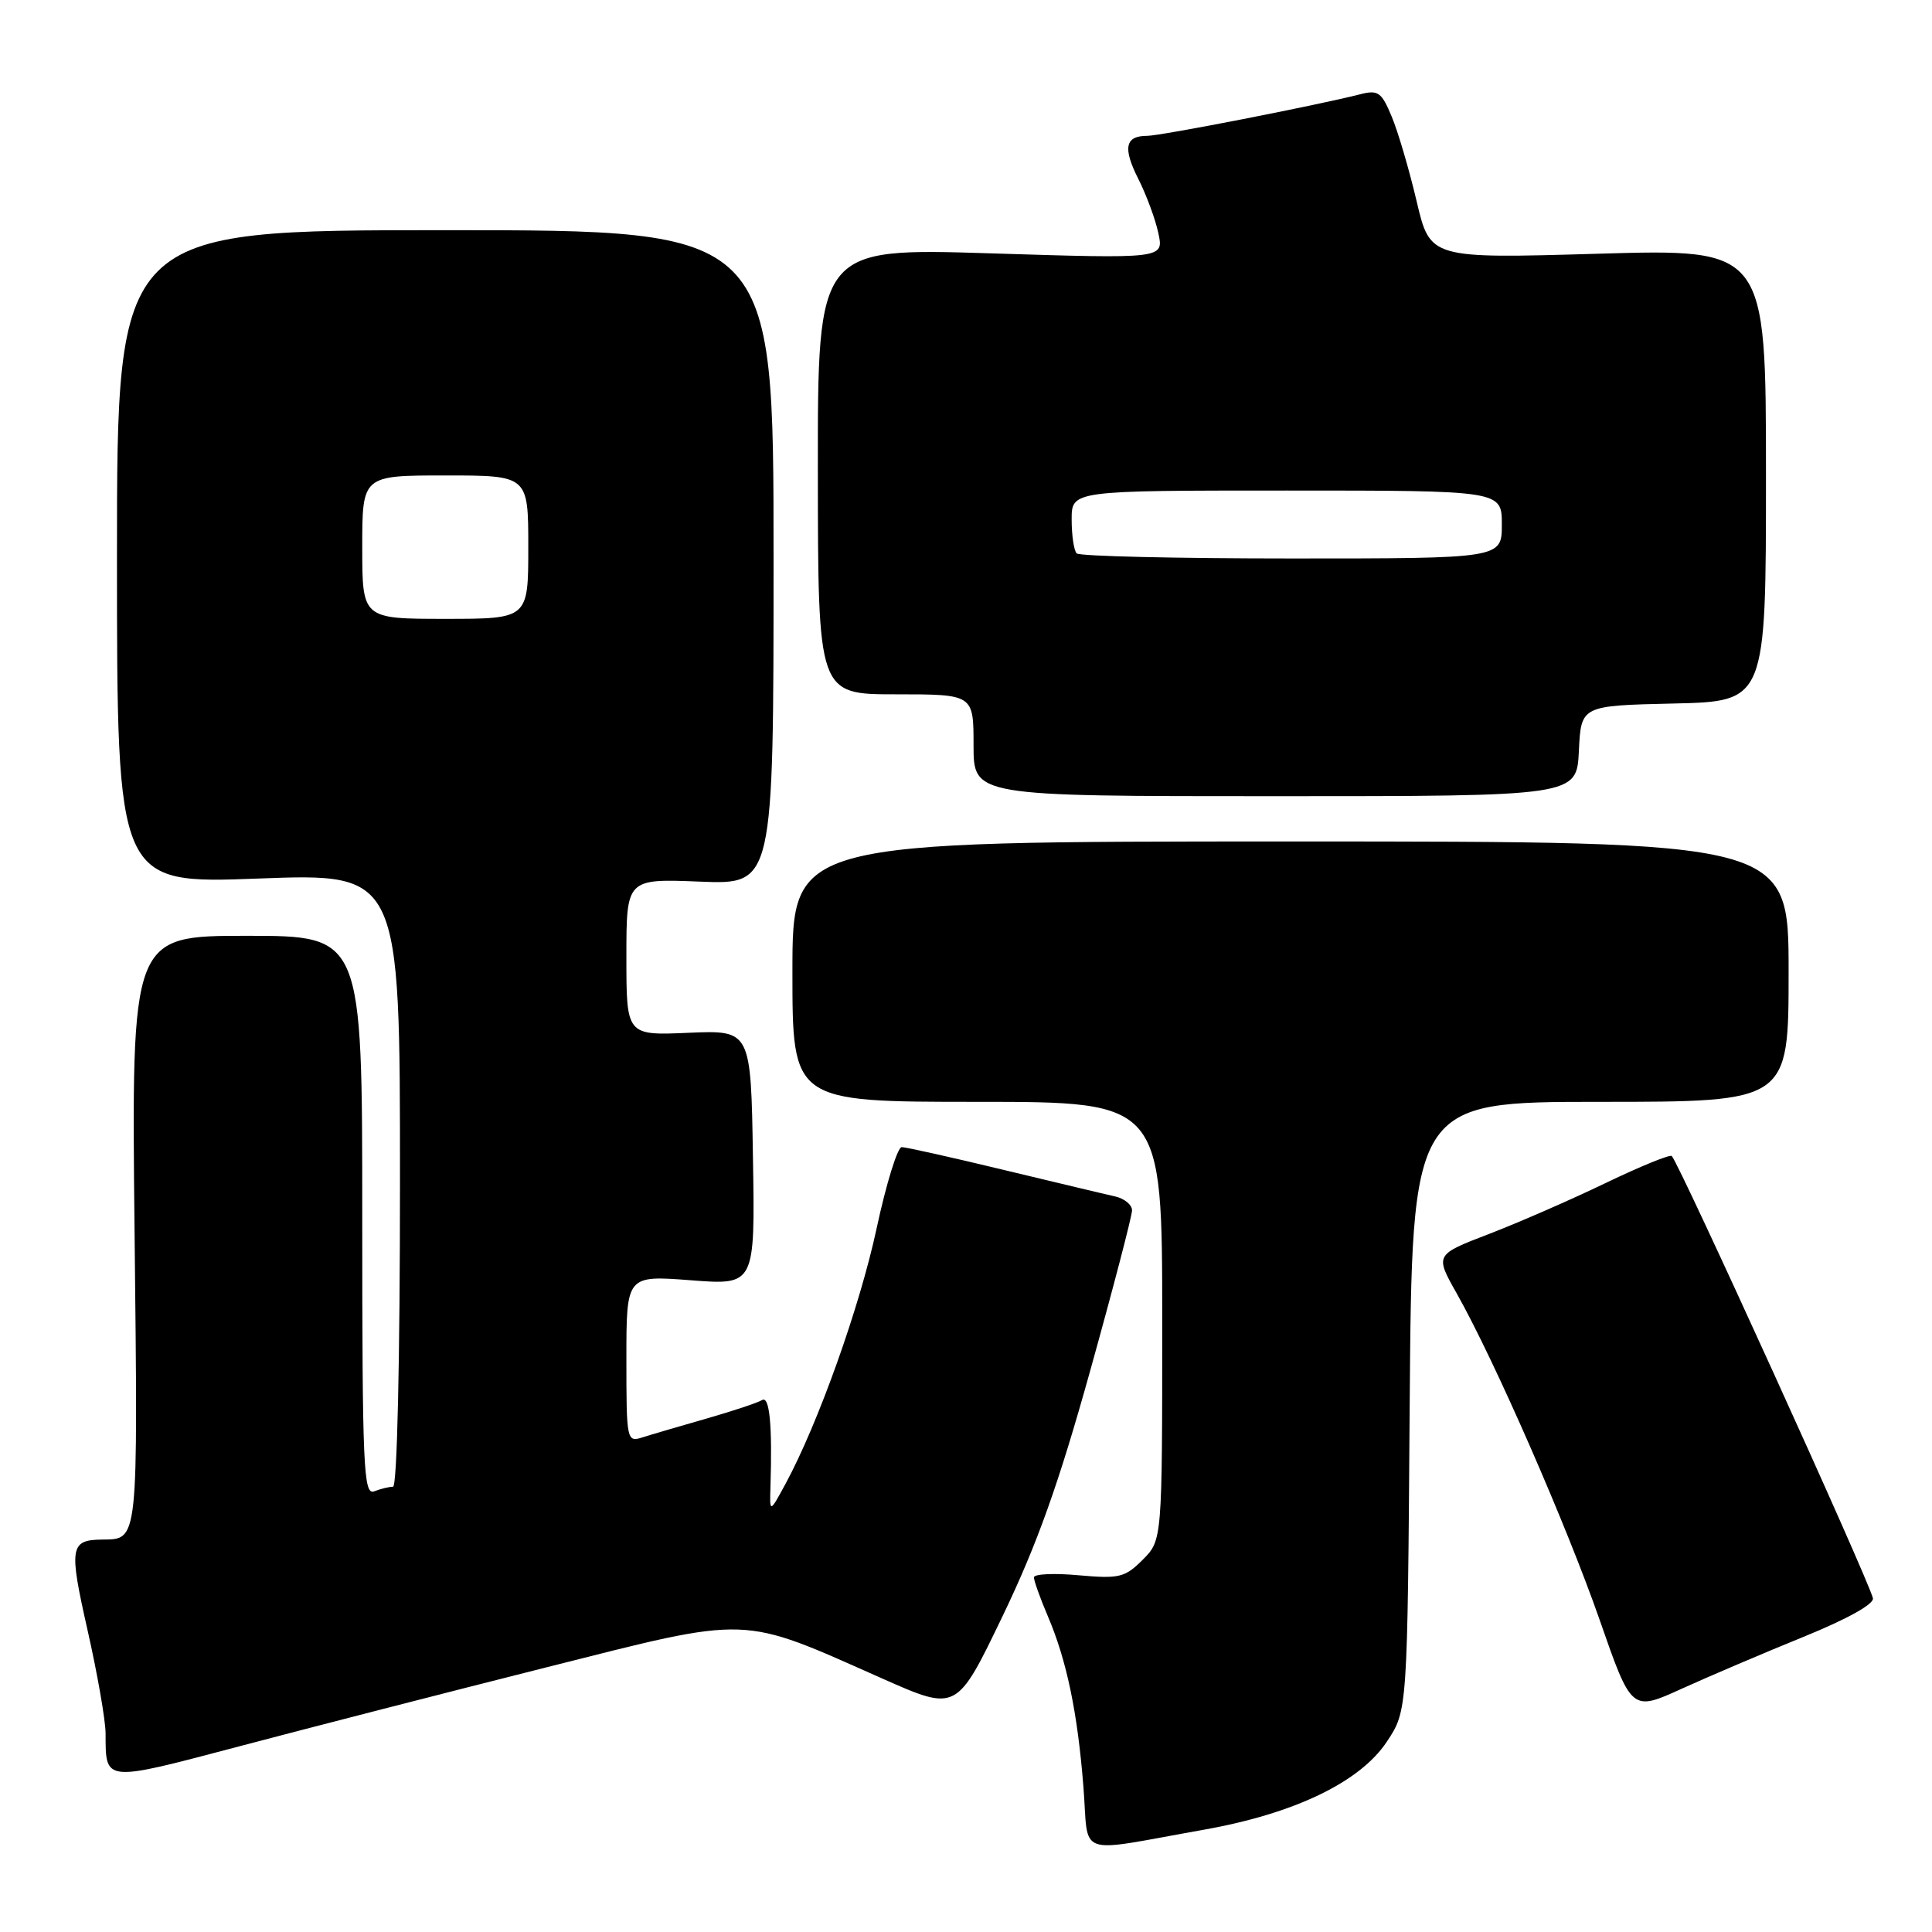 <?xml version="1.0" encoding="UTF-8" standalone="no"?>
<!DOCTYPE svg PUBLIC "-//W3C//DTD SVG 1.1//EN" "http://www.w3.org/Graphics/SVG/1.1/DTD/svg11.dtd" >
<svg xmlns="http://www.w3.org/2000/svg" xmlns:xlink="http://www.w3.org/1999/xlink" version="1.1" viewBox="0 0 256 256">
 <g >
 <path fill="currentColor"
d=" M 159.50 242.45 C 171.52 240.32 180.23 236.13 183.78 230.76 C 186.50 226.65 186.50 226.65 186.79 186.32 C 187.09 146.00 187.09 146.00 212.04 146.00 C 237.00 146.00 237.00 146.00 237.00 128.75 C 237.00 111.50 237.00 111.50 171.00 111.50 C 105.00 111.50 105.00 111.50 105.00 128.75 C 105.00 146.00 105.00 146.00 129.50 146.00 C 154.00 146.00 154.00 146.00 154.00 175.05 C 154.00 204.09 154.00 204.09 151.41 206.68 C 149.06 209.03 148.31 209.21 142.91 208.73 C 139.66 208.43 137.00 208.56 137.00 209.01 C 137.00 209.46 137.83 211.78 138.85 214.17 C 141.35 220.04 142.78 226.90 143.56 236.78 C 144.31 246.25 142.23 245.51 159.50 242.45 Z  M 72.37 220.94 C 99.78 214.03 97.87 213.97 117.01 222.46 C 126.77 226.78 126.77 226.78 132.85 214.14 C 137.44 204.60 140.28 196.62 144.46 181.61 C 147.51 170.67 150.00 161.12 150.00 160.38 C 150.00 159.64 148.99 158.81 147.75 158.53 C 146.51 158.26 139.88 156.67 133.00 155.02 C 126.12 153.36 120.04 152.00 119.48 152.00 C 118.93 152.00 117.43 156.84 116.16 162.75 C 113.92 173.18 108.42 188.59 104.10 196.59 C 101.98 200.50 101.98 200.50 102.09 197.00 C 102.35 188.81 101.97 184.90 100.97 185.52 C 100.40 185.87 97.07 186.98 93.57 187.98 C 90.07 188.98 86.26 190.10 85.10 190.47 C 83.05 191.12 83.00 190.86 83.00 180.06 C 83.00 168.99 83.00 168.99 91.52 169.64 C 100.05 170.30 100.05 170.30 99.77 153.40 C 99.50 136.50 99.50 136.50 91.25 136.85 C 83.00 137.21 83.00 137.21 83.00 126.82 C 83.00 116.43 83.00 116.43 92.75 116.82 C 102.50 117.21 102.50 117.21 102.50 73.86 C 102.50 30.50 102.50 30.50 59.00 30.50 C 15.50 30.50 15.50 30.50 15.50 73.81 C 15.50 117.12 15.50 117.12 34.25 116.41 C 53.00 115.71 53.00 115.71 53.00 156.35 C 53.00 180.37 52.62 197.00 52.08 197.00 C 51.58 197.00 50.45 197.27 49.58 197.61 C 48.16 198.15 48.00 194.53 48.00 161.11 C 48.00 124.00 48.00 124.00 32.70 124.00 C 17.41 124.00 17.41 124.00 17.83 163.11 C 18.28 204.85 18.38 203.93 13.50 204.00 C 9.27 204.06 9.12 205.03 11.60 216.00 C 12.91 221.78 13.98 227.93 13.99 229.67 C 14.01 236.21 13.63 236.17 31.81 231.37 C 40.99 228.94 59.24 224.25 72.37 220.94 Z  M 239.00 216.88 C 244.82 214.51 248.37 212.53 248.17 211.76 C 247.44 208.95 222.52 154.18 221.52 153.18 C 221.28 152.94 217.35 154.55 212.79 156.74 C 208.23 158.94 201.27 161.98 197.32 163.50 C 190.13 166.26 190.13 166.26 193.02 171.38 C 198.03 180.26 207.56 202.04 211.96 214.64 C 216.19 226.79 216.19 226.79 222.85 223.76 C 226.51 222.10 233.78 219.00 239.00 216.88 Z  M 209.21 99.50 C 209.50 93.50 209.50 93.50 221.75 93.22 C 234.00 92.94 234.00 92.94 234.00 62.95 C 234.00 32.97 234.00 32.97 211.75 33.62 C 189.50 34.27 189.50 34.27 187.71 26.66 C 186.72 22.47 185.24 17.42 184.40 15.43 C 183.06 12.20 182.60 11.88 180.20 12.50 C 174.34 13.99 153.79 18.00 152.01 18.00 C 149.08 18.00 148.75 19.59 150.84 23.72 C 151.89 25.80 153.09 29.03 153.49 30.90 C 154.22 34.29 154.22 34.29 131.29 33.57 C 108.35 32.85 108.35 32.85 108.37 62.43 C 108.39 92.00 108.39 92.00 118.69 92.00 C 129.00 92.00 129.00 92.00 129.00 98.75 C 129.00 105.50 129.00 105.50 168.96 105.50 C 208.92 105.50 208.92 105.50 209.21 99.50 Z  M 48.00 72.50 C 48.00 63.00 48.00 63.00 59.00 63.00 C 70.00 63.00 70.00 63.00 70.00 72.50 C 70.00 82.00 70.00 82.00 59.00 82.00 C 48.00 82.00 48.00 82.00 48.00 72.50 Z  M 142.67 73.33 C 142.30 72.97 142.00 70.94 142.00 68.83 C 142.00 65.00 142.00 65.00 170.50 65.00 C 199.00 65.00 199.00 65.00 199.00 69.50 C 199.00 74.00 199.00 74.00 171.17 74.00 C 155.86 74.00 143.03 73.70 142.67 73.33 Z "/>
</g>
</svg>